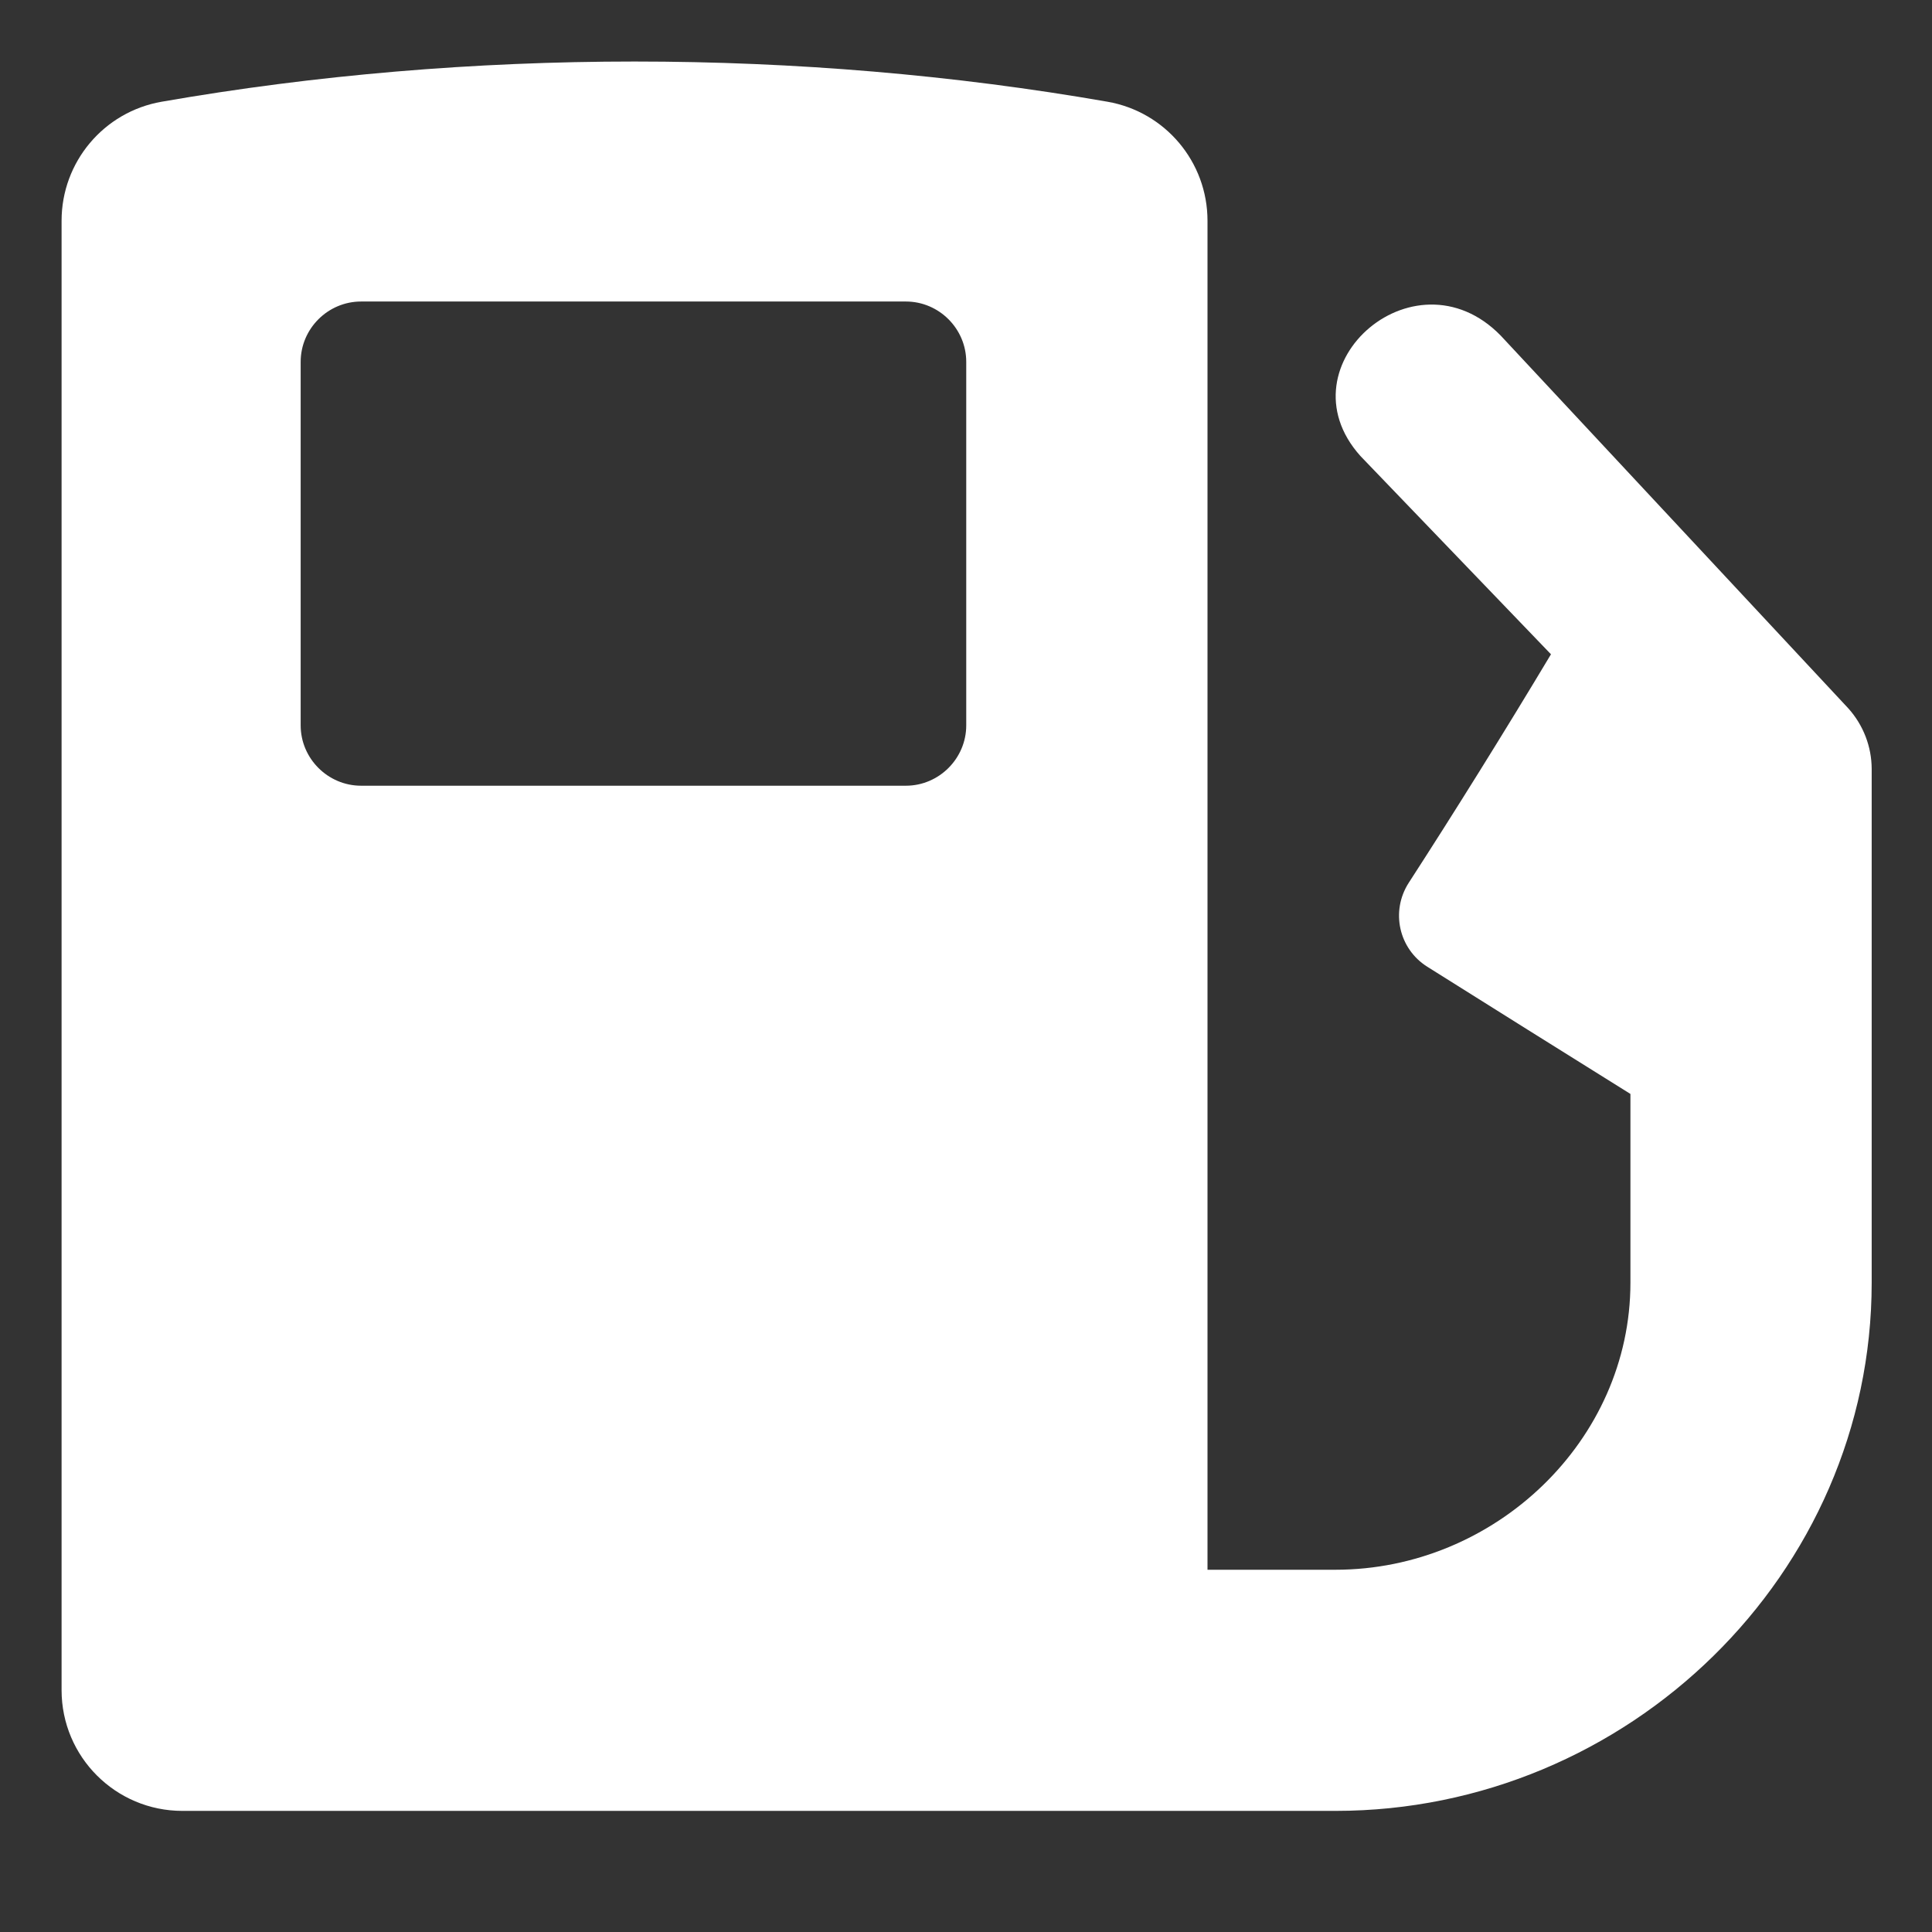 <?xml version="1.0" encoding="utf-8"?>
<svg version="1.2" baseProfile="tiny" xmlns="http://www.w3.org/2000/svg" xmlns:xlink="http://www.w3.org/1999/xlink" x="0px"
	 y="0px" width="32px" height="32px" viewBox="0 0 32 32" xml:space="preserve">
<rect x="0" y="0" width="32" height="32" fill="#333333" stroke="none"/>
<g id="_x33_2px_boxes">
	<rect fill="none" width="32" height="32"/>
</g>
<g id="Production">
	<path fill="#ffffff" d="M30.617,11.736l-5.692-6.104c-1.42-1.597-3.748,0.406-2.393,1.92l3.157,3.285
		c-0.773,1.29-1.598,2.614-2.356,3.785c-0.303,0.471-0.165,1.093,0.307,1.39c0.502,0.316,2.789,1.75,3.365,2.107
		v3.126c0,2.618-2.246,4.755-4.887,4.755H20V3.656c0-0.973-0.699-1.804-1.656-1.971
		c-5.09-0.888-10.578-0.888-15.667,0c-0.958,0.167-1.657,0.998-1.657,1.971v24.338c0,1.105,0.896,2,2.001,2h19.099
		c4.848,0,8.881-3.925,8.881-8.749v-8.509C31,12.367,30.863,12.012,30.617,11.736z M16.004,12.014
		c0,0.549-0.451,1-1,1H5.981c-0.55,0-1.001-0.451-1.001-1V5.994c0-0.55,0.451-1,1.001-1h9.023c0.549,0,1,0.45,1,1
		V12.014z"/>
</g>
</svg>

